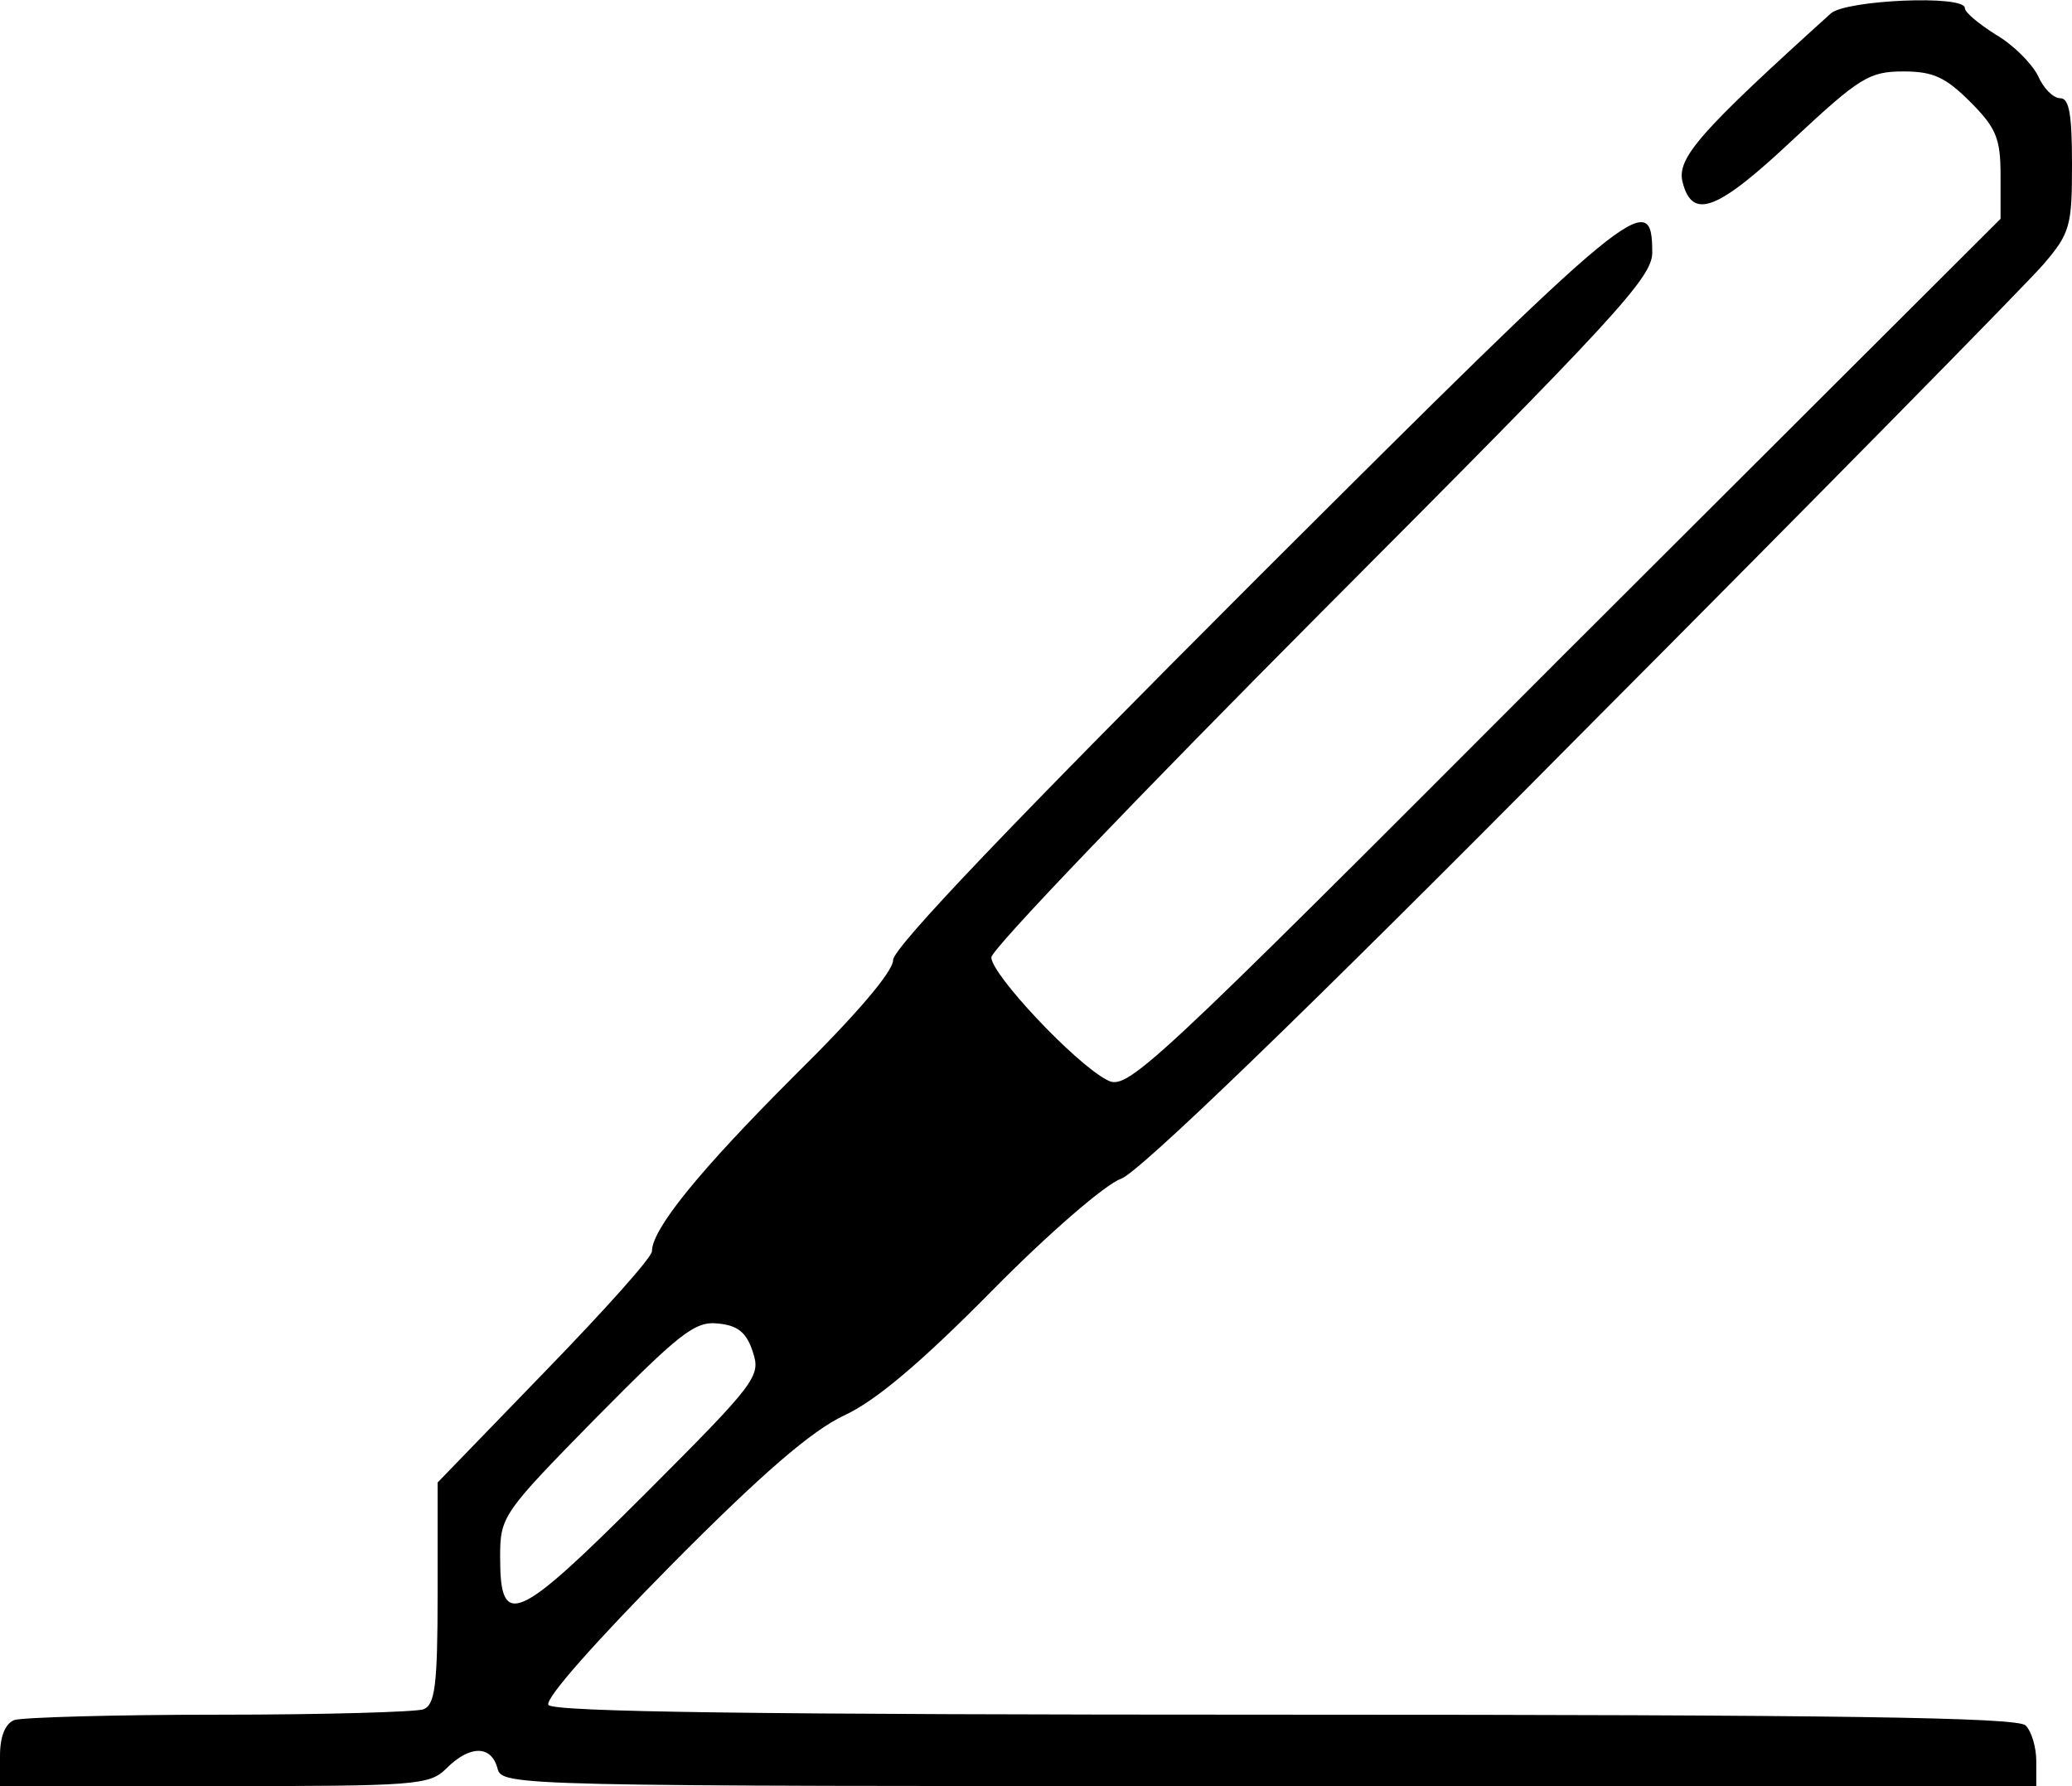 <svg version="1.0" xmlns="http://www.w3.org/2000/svg"
  width="100%" viewBox="0 0 232 200"
 preserveAspectRatio="xMidYMid meet">
<g transform="translate(0,200) scale(0.1,-0.1)"
fill="#000000" stroke="none">
<path class="svg22" d="M2050 1985 c-146 -132 -173 -162 -166 -189 11 -43 39 -32 125 49 73
68 84 75 122 75 33 0 47 -6 75 -34 29 -29 34 -41 34 -82 l0 -49 -489 -488
c-472 -473 -489 -489 -512 -476 -36 19 -129 118 -129 137 0 9 167 183 370 387
328 329 370 374 370 402 0 74 -18 59 -442 -364 -271 -271 -408 -414 -408 -428
0 -13 -42 -62 -111 -130 -105 -105 -159 -171 -159 -196 0 -7 -54 -67 -120
-135 l-120 -124 0 -124 c0 -104 -3 -125 -16 -130 -9 -3 -112 -6 -229 -6 -117
0 -220 -3 -229 -6 -10 -4 -16 -18 -16 -40 l0 -34 240 0 c227 0 241 1 260 20
26 26 50 26 57 0 5 -20 14 -20 864 -20 l859 0 0 28 c0 15 -5 33 -12 40 -9 9
-207 12 -829 12 -589 0 -820 3 -825 11 -4 7 54 72 137 156 103 104 158 151
194 168 35 16 86 59 165 139 65 66 128 120 145 126 19 6 200 180 515 498 267
268 500 505 518 526 30 35 32 43 32 112 0 55 -3 74 -13 74 -8 0 -19 11 -25 25
-7 14 -28 35 -47 46 -19 12 -35 25 -35 30 0 15 -133 9 -150 -6z m-1207 -1499
c9 -27 4 -34 -121 -159 -144 -144 -162 -152 -162 -71 0 46 2 49 107 156 94 95
111 109 137 106 22 -2 32 -10 39 -32z"/>
</g>
</svg>
